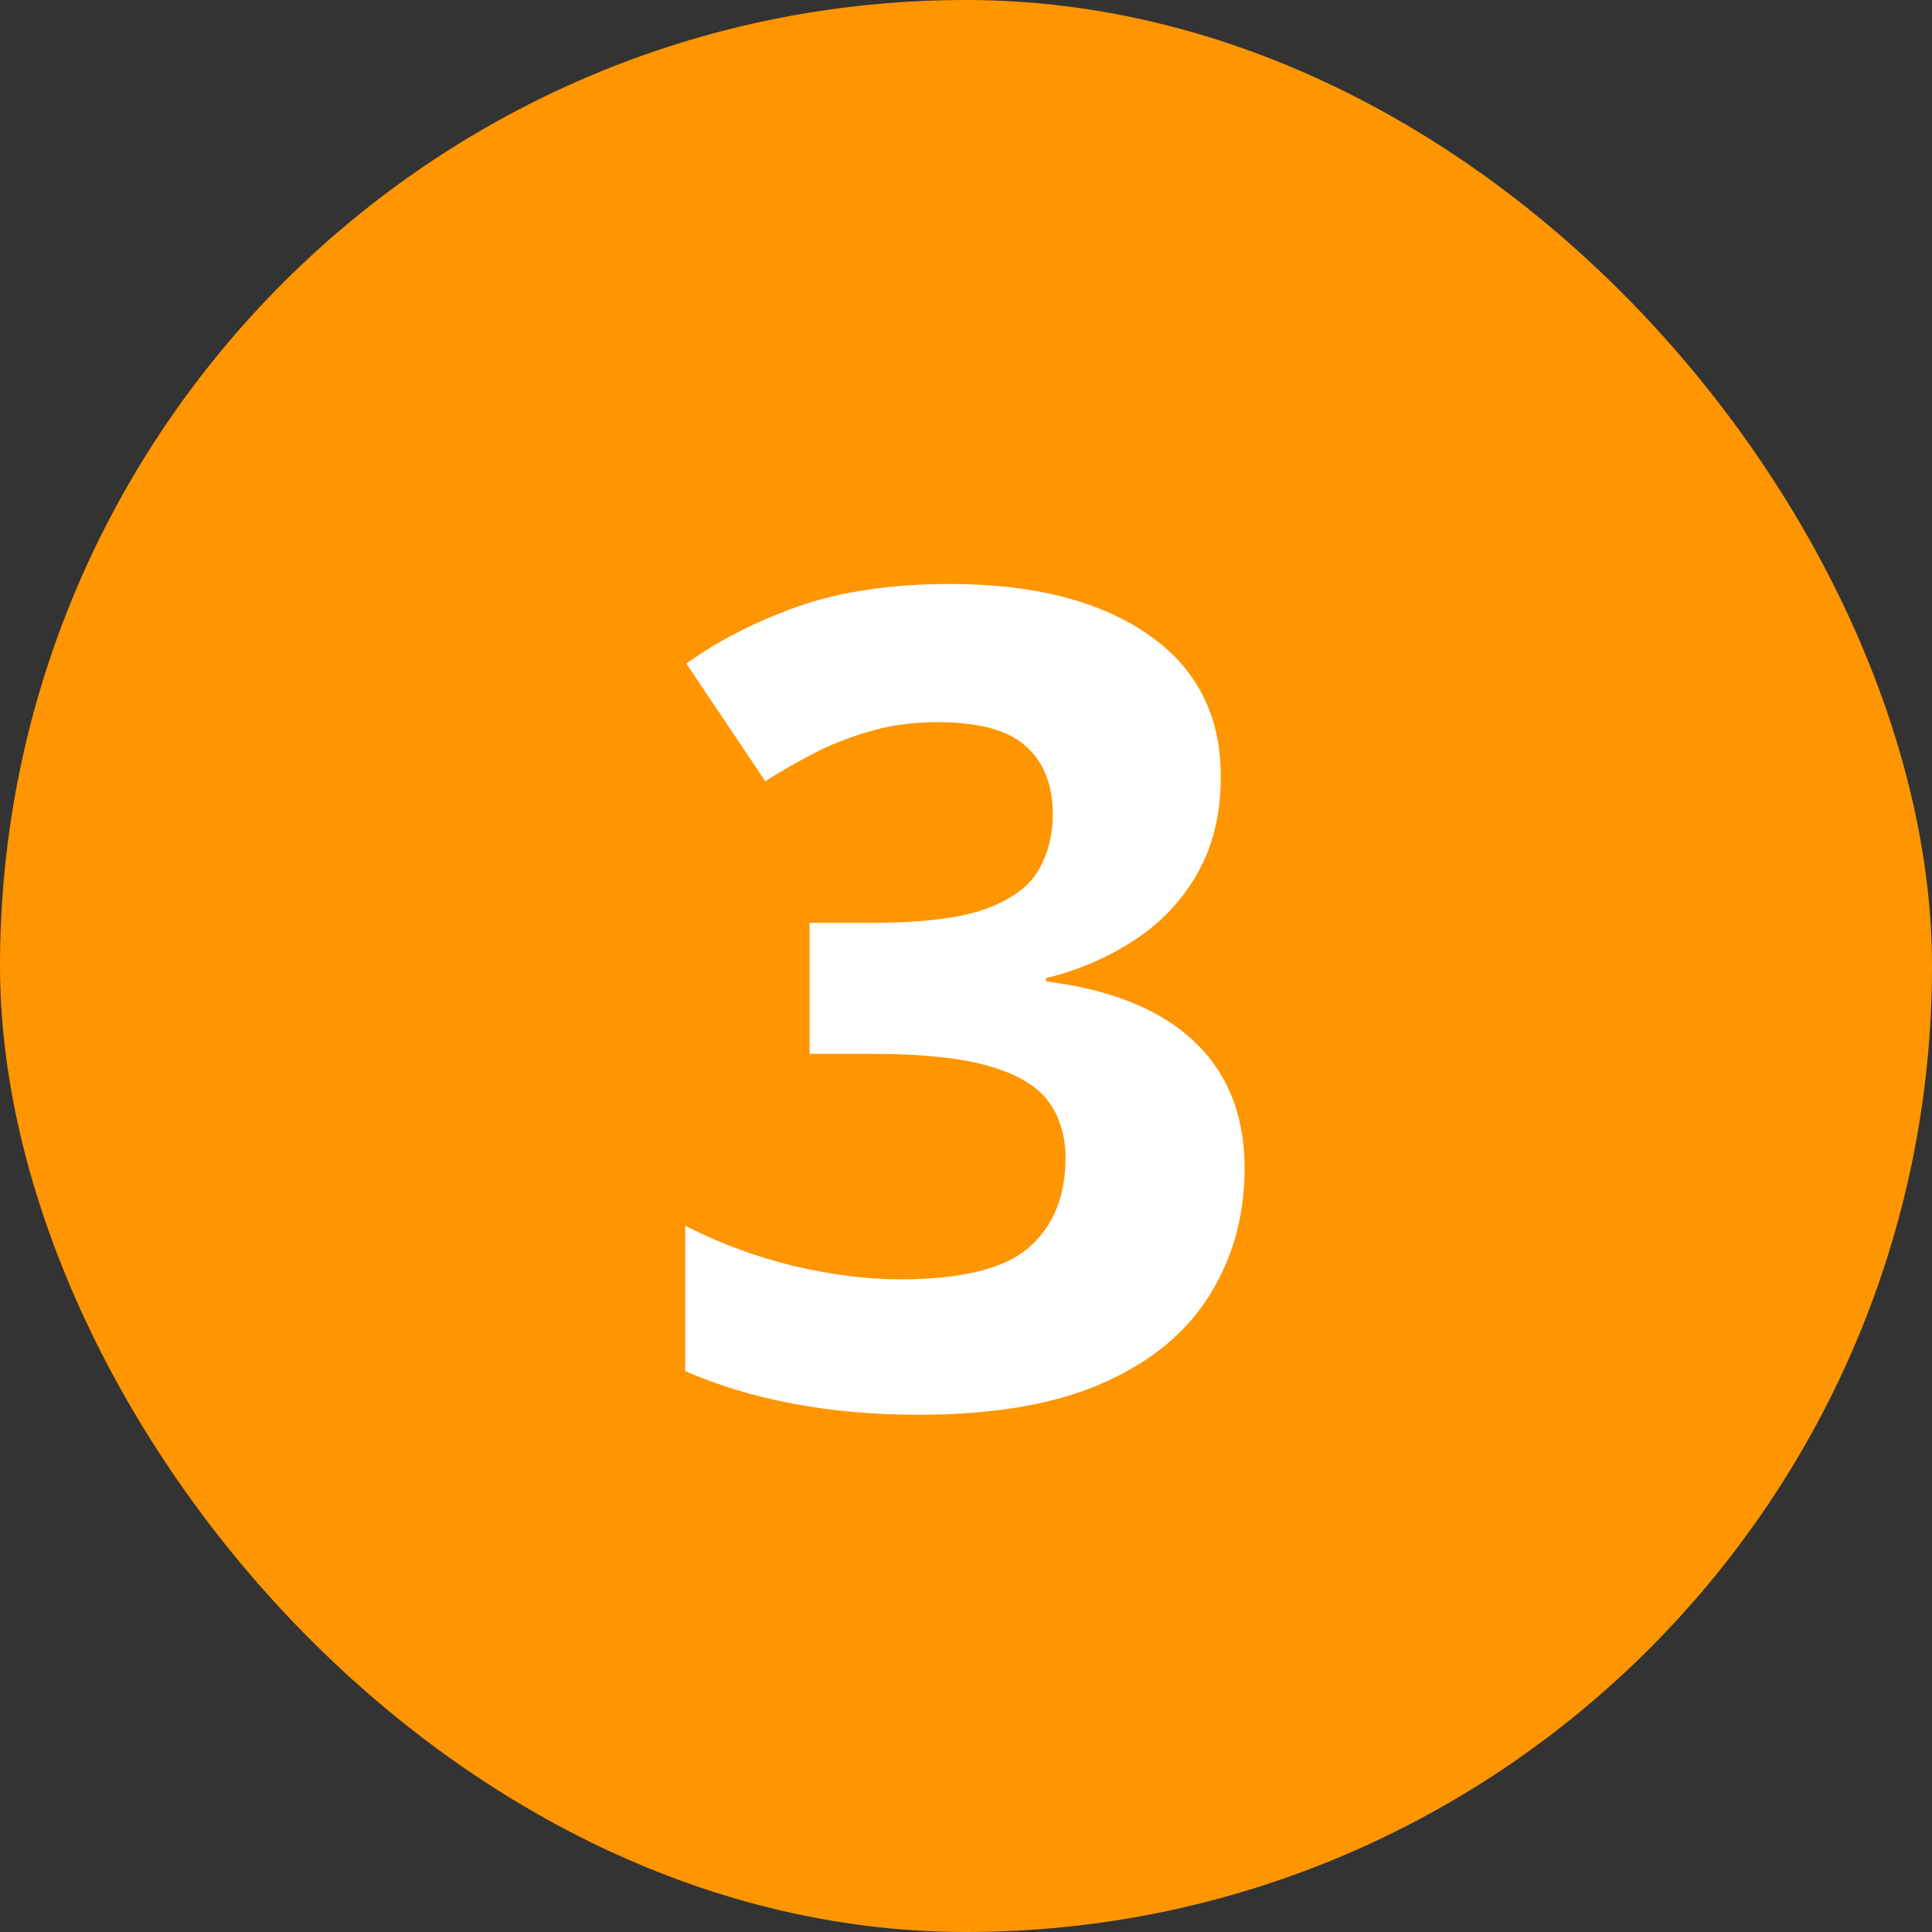 <svg width="256" height="256" viewBox="0 0 256 256" fill="none" xmlns="http://www.w3.org/2000/svg">
<rect x="0" y="0" width="256" height="256" fill="#333333" stroke="none"/>
<rect width="256" height="256" rx="128" fill="#FF9500"/>
<path d="M161.765 102.87C161.765 107.802 160.739 112.074 158.688 115.688C156.638 119.301 153.854 122.255 150.339 124.55C146.872 126.845 142.966 128.529 138.62 129.604V130.043C147.214 131.117 153.732 133.754 158.176 137.953C162.668 142.152 164.914 147.768 164.914 154.799C164.914 161.049 163.376 166.64 160.3 171.571C157.272 176.503 152.585 180.385 146.237 183.217C139.89 186.049 131.711 187.465 121.701 187.465C115.793 187.465 110.275 186.977 105.148 186C100.07 185.072 95.285 183.632 90.793 181.679V162.416C95.383 164.76 100.192 166.542 105.222 167.763C110.251 168.935 114.938 169.521 119.284 169.521C127.39 169.521 133.054 168.129 136.276 165.346C139.548 162.514 141.184 158.559 141.184 153.48C141.184 150.502 140.427 147.987 138.913 145.937C137.399 143.886 134.763 142.323 131.003 141.249C127.292 140.175 122.092 139.638 115.402 139.638H107.272V122.279H115.549C122.141 122.279 127.146 121.669 130.563 120.448C134.03 119.179 136.374 117.47 137.595 115.321C138.864 113.124 139.499 110.634 139.499 107.851C139.499 104.042 138.327 101.063 135.983 98.915C133.64 96.767 129.733 95.692 124.265 95.692C120.847 95.692 117.722 96.132 114.89 97.011C112.106 97.841 109.592 98.866 107.346 100.087C105.1 101.259 103.122 102.406 101.413 103.529L90.939 87.929C95.139 84.901 100.046 82.387 105.661 80.385C111.325 78.383 118.063 77.382 125.876 77.382C136.911 77.382 145.651 79.603 152.097 84.047C158.542 88.49 161.765 94.765 161.765 102.87Z" fill="white"/>
</svg>
